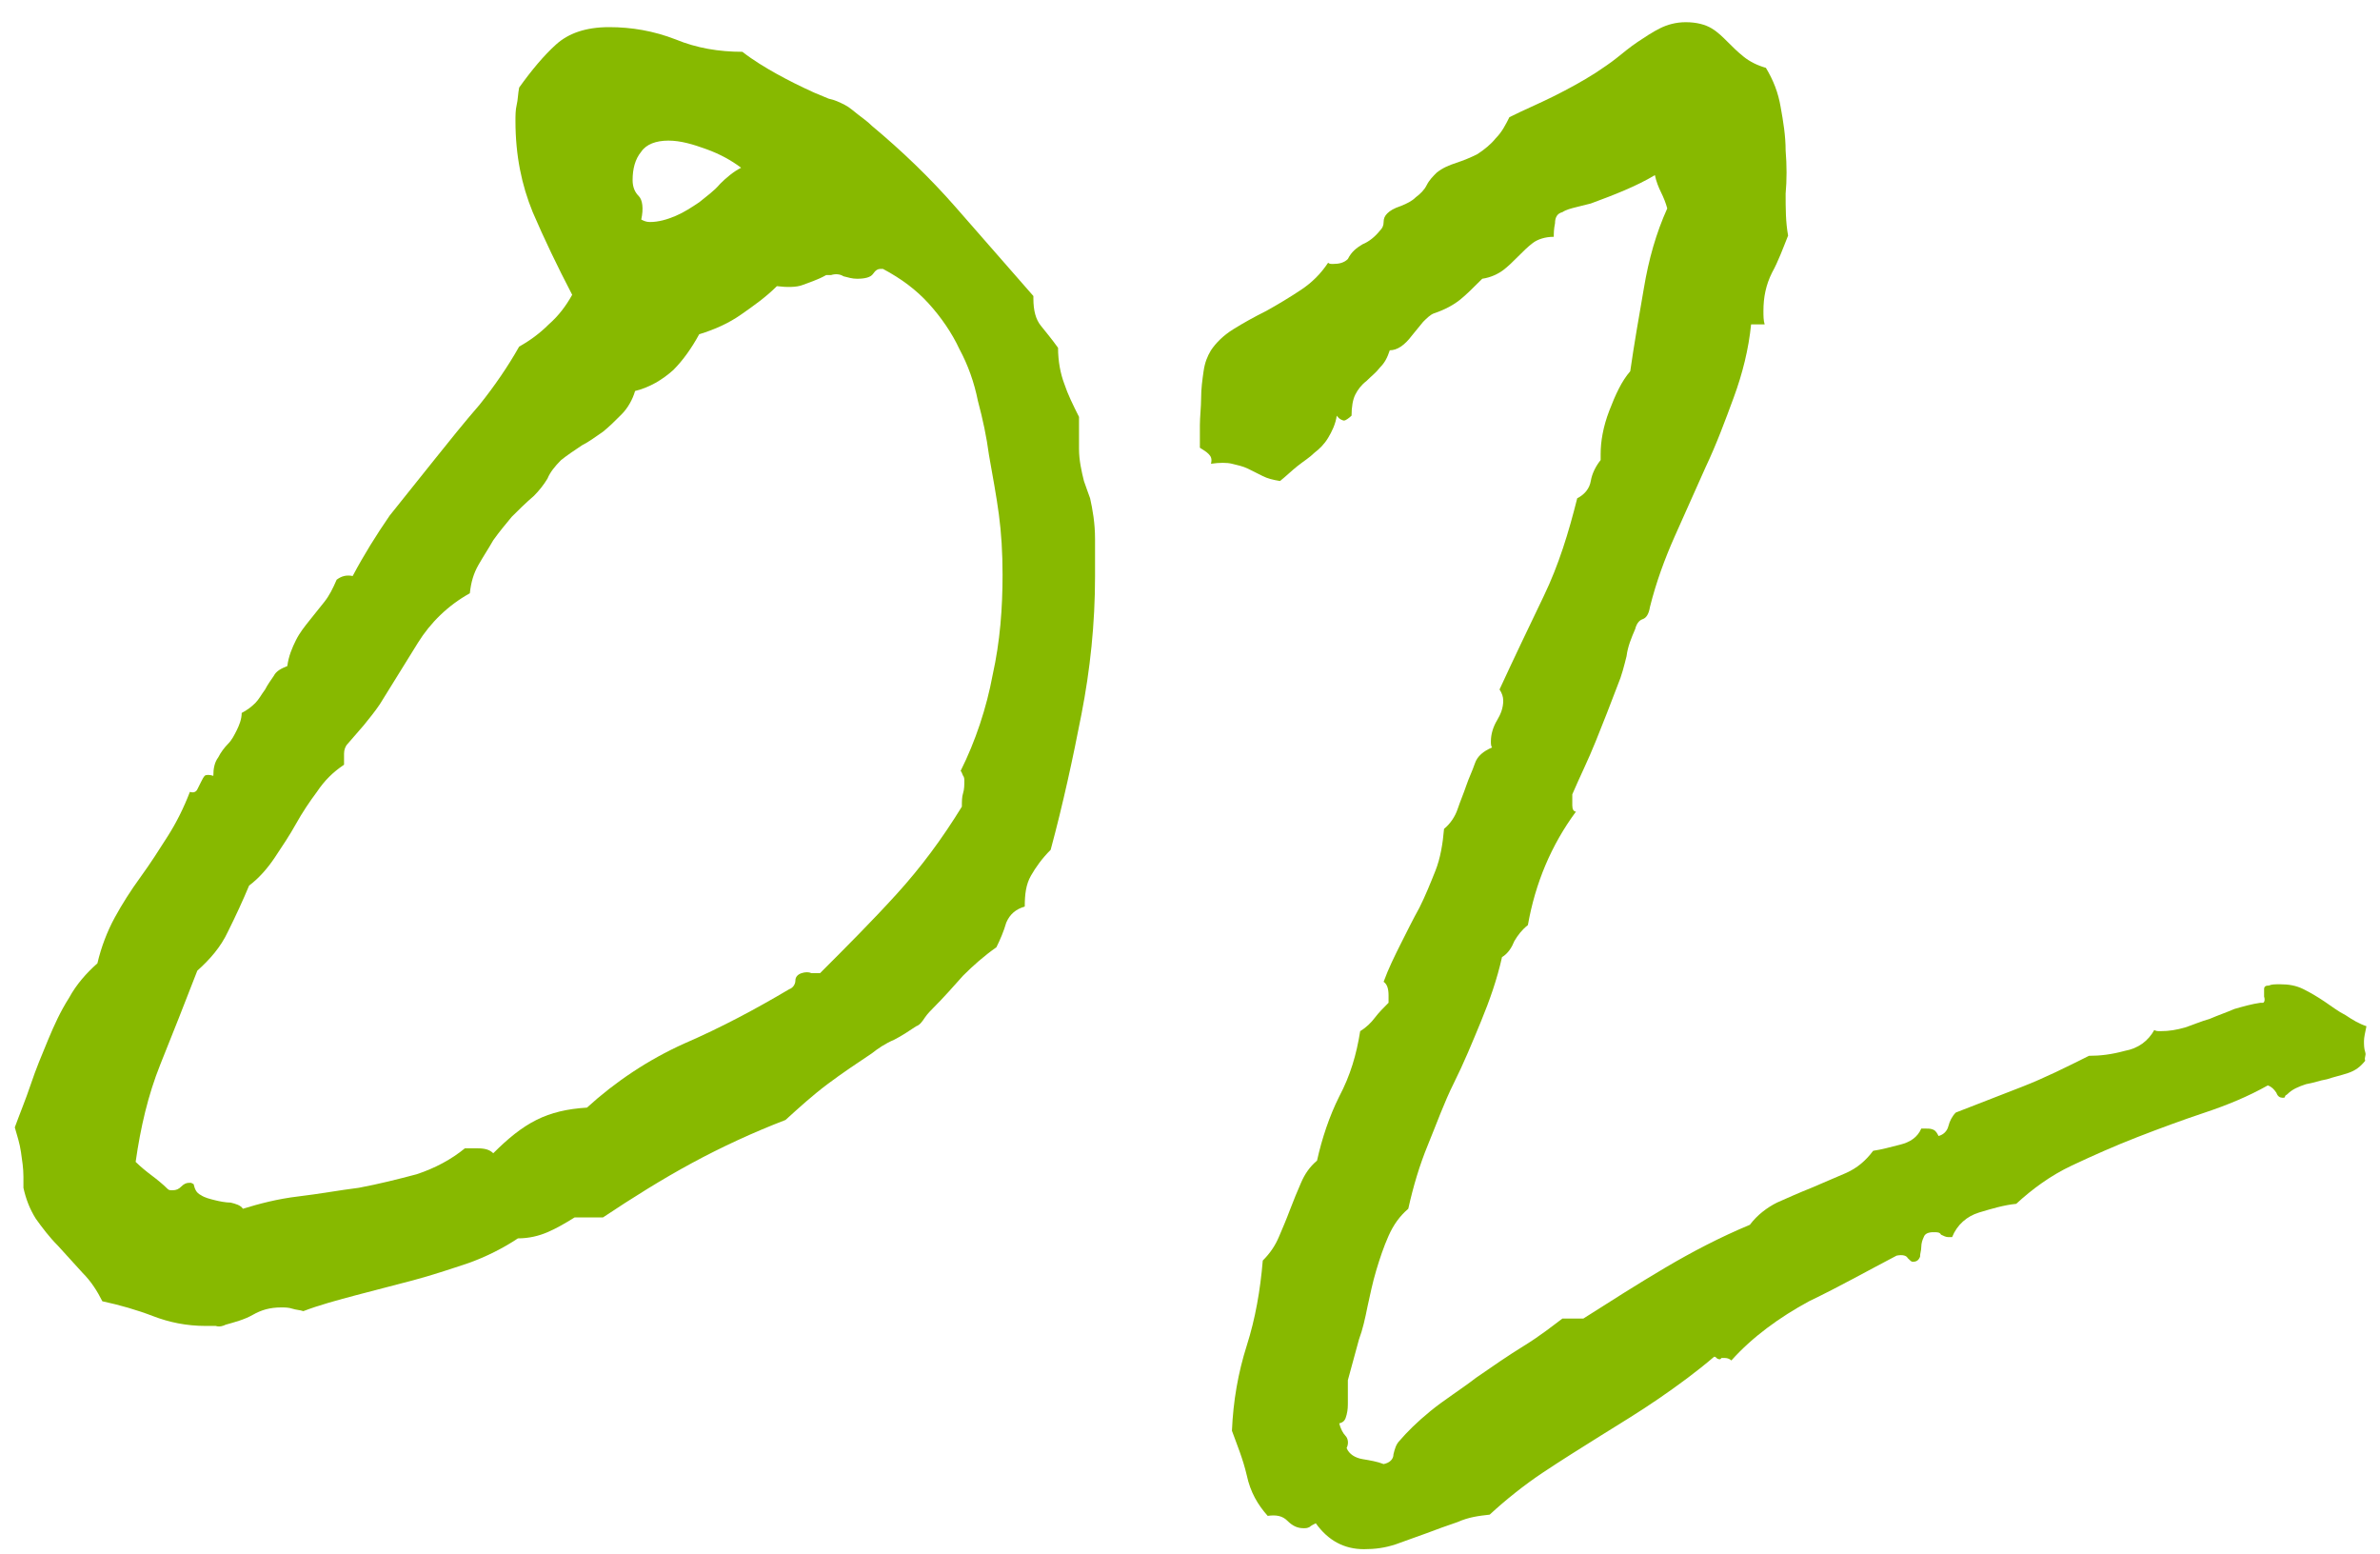 <?xml version="1.0" encoding="utf-8"?>
<!-- Generator: Adobe Illustrator 24.1.2, SVG Export Plug-In . SVG Version: 6.00 Build 0)  -->
<svg version="1.1" id="レイヤー_1" xmlns="http://www.w3.org/2000/svg" xmlns:xlink="http://www.w3.org/1999/xlink" x="0px"
	 y="0px" viewBox="0 0 193 126" style="enable-background:new 0 0 193 126;" xml:space="preserve">
<style type="text/css">
	.st0{fill:#87B900;}
</style>
<g>
	<path class="st0" d="M88.8,46.7c0,3.9-0.4,7.6-1.1,11.2s-1.5,7.3-2.5,11c-0.7,0.7-1.2,1.4-1.6,2.1s-0.5,1.5-0.5,2.5
		c-0.7,0.2-1.2,0.6-1.5,1.3c-0.2,0.7-0.5,1.4-0.8,2c-1,0.7-1.9,1.5-2.7,2.3c-0.8,0.9-1.6,1.8-2.4,2.6c-0.2,0.2-0.5,0.5-0.7,0.8
		s-0.4,0.6-0.7,0.7c-0.6,0.4-1.2,0.8-1.8,1.1c-0.7,0.3-1.3,0.7-1.8,1.1c-1.2,0.8-2.4,1.6-3.6,2.5s-2.3,1.9-3.4,2.9
		c-2.6,1-5.2,2.2-7.6,3.5s-4.8,2.8-7.2,4.4h-2.3c-0.8,0.5-1.5,0.9-2.2,1.2c-0.7,0.3-1.5,0.5-2.4,0.5c-1.2,0.8-2.6,1.5-4,2
		c-1.5,0.5-3,1-4.5,1.4s-3.1,0.8-4.6,1.2c-1.5,0.4-3,0.8-4.3,1.3c-0.3-0.1-0.6-0.1-0.9-0.2s-0.6-0.1-0.9-0.1c-0.9,0-1.6,0.2-2.3,0.6
		c-0.7,0.4-1.5,0.6-2.2,0.8c-0.2,0.1-0.5,0.2-0.8,0.1c-0.3,0-0.6,0-0.8,0c-1.6,0-3-0.3-4.3-0.8s-2.7-0.9-4.1-1.2
		c-0.4-0.8-0.9-1.6-1.6-2.3l-2-2.2c-0.7-0.7-1.3-1.5-1.8-2.2c-0.5-0.8-0.8-1.6-1-2.5v-0.9c0-0.7-0.1-1.3-0.2-2s-0.3-1.3-0.5-2
		c0.4-1.1,0.9-2.3,1.3-3.5s0.9-2.4,1.4-3.6s1-2.3,1.7-3.4c0.6-1.1,1.4-2,2.3-2.8c0.3-1.3,0.8-2.6,1.4-3.7s1.3-2.2,2.1-3.3
		c0.8-1.1,1.5-2.2,2.2-3.3s1.3-2.3,1.8-3.6c0.3,0.1,0.5,0,0.6-0.2s0.2-0.4,0.3-0.6c0.1-0.2,0.2-0.4,0.3-0.5c0.1-0.1,0.4-0.1,0.7,0
		c0-0.6,0.1-1.1,0.4-1.5c0.2-0.4,0.5-0.8,0.8-1.1s0.5-0.7,0.7-1.1s0.4-0.9,0.4-1.4c0.4-0.2,0.8-0.5,1.1-0.8s0.5-0.7,0.8-1.1
		c0.2-0.4,0.5-0.8,0.7-1.1c0.2-0.4,0.6-0.6,1.1-0.8c0.1-0.8,0.4-1.5,0.7-2.1c0.3-0.6,0.7-1.1,1.1-1.6s0.8-1,1.2-1.5
		c0.4-0.5,0.7-1.1,1-1.8c0.4-0.3,0.8-0.4,1.3-0.3c0.9-1.7,1.9-3.3,3-4.9c1.2-1.5,2.4-3,3.6-4.5s2.4-3,3.7-4.5
		c1.2-1.5,2.3-3.1,3.2-4.7c0.9-0.5,1.7-1.1,2.4-1.8c0.8-0.7,1.4-1.5,1.9-2.4c-1.2-2.3-2.3-4.6-3.2-6.7c-0.9-2.2-1.4-4.6-1.4-7.4
		c0-0.4,0-0.9,0.1-1.3C42,8.1,42,7.6,42.1,7.1c1-1.4,2-2.6,3-3.5s2.4-1.4,4.3-1.4c1.8,0,3.6,0.3,5.4,1c1.7,0.7,3.5,1,5.4,1
		C61.1,4.9,62.1,5.5,63,6s1.9,1,3,1.5L67.2,8c0.5,0.1,0.9,0.3,1.3,0.5s0.7,0.5,1.1,0.8s0.8,0.6,1.1,0.9c2.4,2,4.7,4.2,6.8,6.6
		c2.1,2.4,4.2,4.8,6.3,7.2v0.2c0,1,0.2,1.7,0.6,2.2s0.9,1.1,1.4,1.8c0,1.1,0.2,2.1,0.5,2.9c0.3,0.9,0.7,1.7,1.2,2.7
		c0,0.9,0,1.7,0,2.6s0.2,1.8,0.4,2.6c0.2,0.6,0.4,1.1,0.5,1.4c0.2,0.9,0.4,2,0.4,3.3V46.7z M81.3,46.6c0-1.8-0.1-3.4-0.3-4.9
		c-0.2-1.5-0.5-3.1-0.8-4.8c-0.2-1.5-0.5-2.9-0.9-4.4c-0.3-1.5-0.8-2.9-1.5-4.2c-0.6-1.3-1.5-2.6-2.5-3.7s-2.2-2-3.7-2.8h-0.2
		c-0.2,0-0.4,0.1-0.6,0.4c-0.2,0.3-0.7,0.4-1.3,0.4c-0.4,0-0.7-0.1-1.1-0.2c-0.3-0.2-0.7-0.2-1-0.1H67c-0.7,0.4-1.4,0.6-1.9,0.8
		s-1.3,0.2-2.1,0.1c-0.9,0.9-1.9,1.6-2.9,2.3s-2.1,1.2-3.4,1.6c-0.6,1.1-1.3,2.1-2.1,2.9c-0.9,0.8-1.9,1.4-3.1,1.7
		c-0.2,0.7-0.6,1.4-1.1,1.9s-1,1-1.5,1.4c-0.6,0.4-1.1,0.8-1.7,1.1c-0.6,0.4-1.2,0.8-1.7,1.2c-0.5,0.5-0.9,1-1.1,1.5
		c-0.3,0.5-0.7,1-1.1,1.4c-0.7,0.6-1.3,1.2-1.8,1.7c-0.5,0.6-1,1.2-1.5,1.9c-0.4,0.7-0.8,1.3-1.2,2c-0.4,0.7-0.6,1.4-0.7,2.3
		c-1.8,1-3.2,2.4-4.2,4l-3.1,5c-0.4,0.6-0.9,1.2-1.3,1.7l-1.3,1.5c-0.2,0.2-0.3,0.5-0.3,0.8s0,0.6,0,0.9c-0.9,0.6-1.6,1.3-2.2,2.2
		c-0.6,0.8-1.2,1.7-1.7,2.6s-1.1,1.8-1.7,2.7c-0.6,0.9-1.3,1.7-2.1,2.3c-0.5,1.2-1.1,2.5-1.7,3.7c-0.6,1.3-1.5,2.3-2.5,3.2
		c-1,2.6-2,5.1-3,7.6s-1.6,5.1-2,7.9c0.4,0.4,0.9,0.8,1.3,1.1c0.4,0.3,0.9,0.7,1.3,1.1c0.1,0.1,0.2,0.1,0.4,0.1
		c0.3,0,0.5-0.1,0.7-0.3c0.2-0.2,0.4-0.3,0.6-0.3h0.2l0.2,0.1c0.1,0.4,0.2,0.7,0.6,0.9c0.3,0.2,0.7,0.3,1.1,0.4s0.9,0.2,1.3,0.2
		c0.4,0.1,0.8,0.2,1,0.5c1.3-0.4,2.8-0.8,4.5-1s3.3-0.5,4.9-0.7c1.6-0.3,3.2-0.7,4.7-1.1c1.5-0.5,2.8-1.2,3.9-2.1h1
		c0.6,0,1,0.1,1.3,0.4c1.2-1.2,2.3-2.1,3.5-2.7s2.5-0.9,4.1-1c2.3-2.1,5-3.9,7.9-5.2c3-1.3,5.8-2.8,8.5-4.4c0.3-0.1,0.5-0.4,0.5-0.7
		c0-0.3,0.2-0.5,0.5-0.6s0.6-0.1,0.8,0c0.2,0,0.4,0,0.7,0c2.1-2.1,4.2-4.2,6.2-6.4c2-2.2,3.7-4.5,5.3-7.1c0-0.4,0-0.8,0.1-1.1
		c0.1-0.3,0.1-0.7,0.1-1c0-0.1,0-0.3-0.1-0.4c-0.1-0.2-0.1-0.3-0.2-0.4c1.2-2.4,2.1-5.1,2.6-7.8C81.1,52,81.3,49.3,81.3,46.6z
		 M60.1,13.6c-0.8-0.6-1.7-1.1-2.8-1.5s-2.1-0.7-3.1-0.7s-1.8,0.3-2.2,0.9c-0.5,0.6-0.7,1.4-0.7,2.3c0,0.6,0.2,1,0.5,1.3
		s0.4,1,0.2,1.9c0.2,0.1,0.4,0.2,0.7,0.2c0.7,0,1.4-0.2,2.1-0.5s1.3-0.7,1.9-1.1c0.6-0.5,1.2-0.9,1.7-1.5
		C58.9,14.4,59.5,13.9,60.1,13.6z"/>
	<path class="st0" d="M191.8,86c-0.4,0.5-0.8,0.8-1.4,1s-1.1,0.3-1.7,0.5c-0.6,0.1-1.1,0.3-1.7,0.4c-0.6,0.2-1.1,0.4-1.5,0.8
		c-0.1,0.1-0.2,0.1-0.2,0.2s-0.1,0.1-0.2,0.1c-0.2,0-0.4-0.1-0.5-0.4c-0.2-0.3-0.4-0.5-0.7-0.6c-1.6,0.9-3.3,1.6-5.1,2.2
		s-3.7,1.3-5.5,2s-3.6,1.5-5.3,2.3c-1.7,0.8-3.2,1.9-4.5,3.1c-1,0.1-2,0.4-3,0.7c-1,0.3-1.8,1-2.2,2h-0.3c-0.2,0-0.4-0.1-0.6-0.2
		c-0.1-0.2-0.3-0.2-0.6-0.2c-0.4,0-0.7,0.1-0.8,0.4c-0.1,0.2-0.2,0.5-0.2,0.8s-0.1,0.5-0.1,0.8c-0.1,0.2-0.2,0.4-0.6,0.4
		c-0.1,0-0.2-0.1-0.4-0.3c-0.1-0.2-0.4-0.3-0.9-0.2c-2.3,1.2-4.6,2.5-7.1,3.7c-2.4,1.3-4.6,2.9-6.3,4.8c-0.1-0.1-0.3-0.2-0.5-0.2
		c-0.1,0-0.2,0-0.3,0l-0.1,0.1c-0.1,0-0.2,0-0.3-0.1c-0.1-0.1-0.1-0.1-0.2-0.1c-1.4,1.2-2.9,2.3-4.5,3.4s-3.1,2-4.7,3s-3.2,2-4.7,3
		s-3,2.2-4.3,3.4c-0.9,0.1-1.7,0.2-2.6,0.6c-0.9,0.3-1.7,0.6-2.5,0.9s-1.7,0.6-2.5,0.9c-0.9,0.3-1.7,0.4-2.6,0.4
		c-1.6,0-2.9-0.7-3.9-2.1c-0.2,0.1-0.4,0.2-0.5,0.3c-0.2,0.1-0.3,0.1-0.5,0.1c-0.5,0-0.9-0.2-1.3-0.6s-0.9-0.5-1.6-0.4
		c-0.8-0.9-1.4-1.9-1.7-3.3c-0.3-1.3-0.8-2.5-1.2-3.6c0.1-2.4,0.5-4.7,1.2-6.9c0.7-2.2,1.1-4.5,1.3-6.9c0.6-0.6,1-1.2,1.3-1.9
		c0.3-0.7,0.6-1.4,0.9-2.2c0.3-0.8,0.6-1.5,0.9-2.2s0.7-1.3,1.3-1.8c0.4-1.8,1-3.6,1.8-5.2c0.9-1.7,1.4-3.4,1.7-5.3
		c0.5-0.3,0.9-0.7,1.2-1.1c0.3-0.4,0.7-0.8,1.1-1.2v-0.6c0-0.5-0.1-0.9-0.4-1.1c0.4-1.1,0.9-2.1,1.4-3.1s1-2,1.5-2.9
		c0.5-1,0.9-2,1.3-3s0.6-2.2,0.7-3.4c0.5-0.4,0.9-1,1.1-1.6s0.5-1.3,0.7-1.9s0.5-1.2,0.7-1.8s0.7-1,1.4-1.3
		c-0.1-0.1-0.1-0.3-0.1-0.5c0-0.6,0.2-1.2,0.5-1.7s0.5-1,0.5-1.6c0-0.3-0.1-0.6-0.3-0.9c1.2-2.6,2.4-5.1,3.6-7.6s2-5.1,2.7-7.9
		c0.6-0.3,1-0.8,1.1-1.4s0.4-1.2,0.8-1.7v-0.5c0-1,0.2-2.2,0.7-3.5s1-2.4,1.7-3.2c0.3-2.1,0.7-4.4,1.1-6.7c0.4-2.4,1-4.5,1.9-6.5
		c-0.1-0.4-0.3-0.9-0.5-1.3c-0.2-0.4-0.4-0.9-0.5-1.4c-1.5,0.9-3.3,1.6-5.2,2.3c-0.4,0.1-0.8,0.2-1.2,0.3c-0.4,0.1-0.8,0.2-1.1,0.4
		c-0.4,0.1-0.6,0.4-0.6,0.9c-0.1,0.5-0.1,0.8-0.1,1.1c-0.7,0-1.3,0.2-1.7,0.5c-0.4,0.3-0.8,0.7-1.2,1.1c-0.4,0.4-0.8,0.8-1.2,1.1
		c-0.4,0.3-1,0.6-1.7,0.7c-0.7,0.7-1.3,1.3-1.8,1.7s-1.2,0.8-2.1,1.1c-0.3,0.1-0.6,0.4-0.9,0.7l-0.9,1.1c-0.3,0.4-0.6,0.7-0.9,0.9
		s-0.6,0.3-0.9,0.3c-0.2,0.6-0.4,1-0.8,1.4c-0.3,0.4-0.7,0.7-1.1,1.1c-0.4,0.3-0.7,0.7-0.9,1.1c-0.2,0.4-0.3,1-0.3,1.7
		c-0.2,0.2-0.5,0.4-0.6,0.4s-0.4-0.1-0.6-0.4c-0.1,0.7-0.4,1.3-0.7,1.8c-0.3,0.5-0.7,0.9-1.1,1.2c-0.4,0.4-0.9,0.7-1.4,1.1
		s-0.9,0.8-1.4,1.2c-0.6-0.1-1-0.2-1.4-0.4c-0.4-0.2-0.8-0.4-1.2-0.6c-0.4-0.2-0.9-0.3-1.3-0.4s-1-0.1-1.7,0c0.1-0.4,0-0.6-0.2-0.8
		s-0.4-0.3-0.7-0.5c0-0.5,0-1.1,0-1.8c0-0.7,0.1-1.5,0.1-2.2c0-0.8,0.1-1.5,0.2-2.2s0.3-1.2,0.6-1.7c0.4-0.6,1-1.2,1.8-1.7
		s1.7-1,2.7-1.5c0.9-0.5,1.9-1.1,2.8-1.7c0.9-0.6,1.6-1.3,2.2-2.2c0.1,0.1,0.2,0.1,0.4,0.1c0.5,0,0.9-0.1,1.2-0.4
		c0.3-0.6,0.7-0.9,1.2-1.2c0.5-0.2,1-0.6,1.4-1.1c0.2-0.2,0.3-0.4,0.3-0.7s0.1-0.5,0.3-0.7s0.5-0.4,1.1-0.6c0.5-0.2,0.9-0.4,1.2-0.7
		c0.4-0.3,0.7-0.6,0.9-1c0.2-0.4,0.5-0.7,0.8-1c0.5-0.4,1-0.6,1.6-0.8s1.1-0.4,1.7-0.7c0.6-0.4,1.1-0.8,1.5-1.3
		c0.5-0.5,0.8-1.1,1.1-1.7c1.2-0.6,2.4-1.1,3.6-1.7c1.2-0.6,2.3-1.2,3.4-1.9c0.6-0.4,1.2-0.8,1.7-1.2s1.1-0.9,1.7-1.3
		c0.6-0.4,1.2-0.8,1.8-1.1c0.6-0.3,1.3-0.5,2.1-0.5c0.9,0,1.6,0.2,2.1,0.5s0.9,0.7,1.3,1.1c0.4,0.4,0.8,0.8,1.3,1.2s1.1,0.7,1.8,0.9
		c0.6,1,1,2,1.2,3.2c0.2,1.1,0.4,2.3,0.4,3.5c0.1,1.2,0.1,2.4,0,3.5c0,1.2,0,2.3,0.2,3.4c-0.4,1-0.8,2.1-1.3,3c-0.5,1-0.7,2-0.7,3.1
		c0,0.4,0,0.8,0.1,1.1h-1.1c-0.2,2-0.7,4-1.4,5.9c-0.7,1.9-1.4,3.8-2.3,5.7l-2.5,5.6c-0.8,1.8-1.5,3.7-2,5.7c-0.1,0.6-0.3,0.9-0.6,1
		c-0.3,0.1-0.5,0.4-0.6,0.8c-0.3,0.7-0.6,1.4-0.7,2.2c-0.2,0.8-0.4,1.6-0.7,2.3c-0.6,1.6-1.2,3.1-1.8,4.6c-0.6,1.5-1.3,2.9-1.9,4.3
		v0.9c0,0.3,0.1,0.5,0.3,0.5c-2,2.7-3.3,5.8-3.9,9.2c-0.5,0.4-0.8,0.8-1.1,1.3c-0.2,0.5-0.5,1-1,1.3c-0.4,1.8-1,3.5-1.7,5.2
		s-1.4,3.4-2.2,5s-1.4,3.3-2.1,5s-1.2,3.4-1.6,5.2c-0.7,0.6-1.2,1.3-1.6,2.2c-0.4,0.9-0.7,1.8-1,2.8s-0.5,2-0.7,2.9
		c-0.2,1-0.4,1.9-0.7,2.7l-0.9,3.3v1.8c0,0.3,0,0.6-0.1,1s-0.2,0.6-0.6,0.7c0.1,0.4,0.3,0.8,0.5,1s0.3,0.6,0.1,1
		c0.2,0.5,0.7,0.8,1.3,0.9s1.2,0.2,1.7,0.4c0.5-0.1,0.8-0.4,0.8-0.8c0.1-0.4,0.2-0.8,0.5-1.1c0.6-0.7,1.4-1.5,2.5-2.4
		s2.4-1.7,3.7-2.7c1.3-0.9,2.6-1.8,3.9-2.6c1.3-0.8,2.3-1.6,3.1-2.2h1.7c2.2-1.4,4.4-2.8,6.6-4.1c2.2-1.3,4.5-2.5,6.9-3.5
		c0.6-0.8,1.4-1.4,2.2-1.8c0.9-0.4,1.8-0.8,2.8-1.2c0.9-0.4,1.9-0.8,2.8-1.2c0.9-0.4,1.6-1,2.2-1.8c0.7-0.1,1.4-0.3,2.2-0.5
		c0.8-0.2,1.4-0.6,1.7-1.3h0.4c0.2,0,0.4,0,0.6,0.1s0.3,0.3,0.4,0.5c0.4-0.1,0.7-0.4,0.8-0.8c0.1-0.4,0.3-0.8,0.6-1.1
		c1.8-0.7,3.6-1.4,5.4-2.1s3.6-1.6,5.4-2.5c0.9,0,1.8-0.1,2.9-0.4c1.1-0.2,1.9-0.8,2.4-1.7c0.1,0.1,0.3,0.1,0.5,0.1
		c0.7,0,1.3-0.1,2-0.3c0.6-0.2,1.3-0.5,2-0.7c0.7-0.3,1.3-0.5,2-0.8c0.7-0.2,1.4-0.4,2.1-0.5h0.2c0.1,0,0.2-0.2,0.1-0.5
		c0-0.3,0-0.5,0-0.6c0-0.2,0.1-0.3,0.4-0.3c0.2-0.1,0.5-0.1,0.9-0.1c0.7,0,1.3,0.1,1.9,0.4s1.1,0.6,1.7,1s1.1,0.8,1.7,1.1
		c0.6,0.4,1.1,0.7,1.7,0.9c-0.1,0.5-0.2,0.9-0.2,1.2c0,0.3,0,0.6,0.1,0.9S191.7,85.7,191.8,86z"/>
</g>
</svg>
